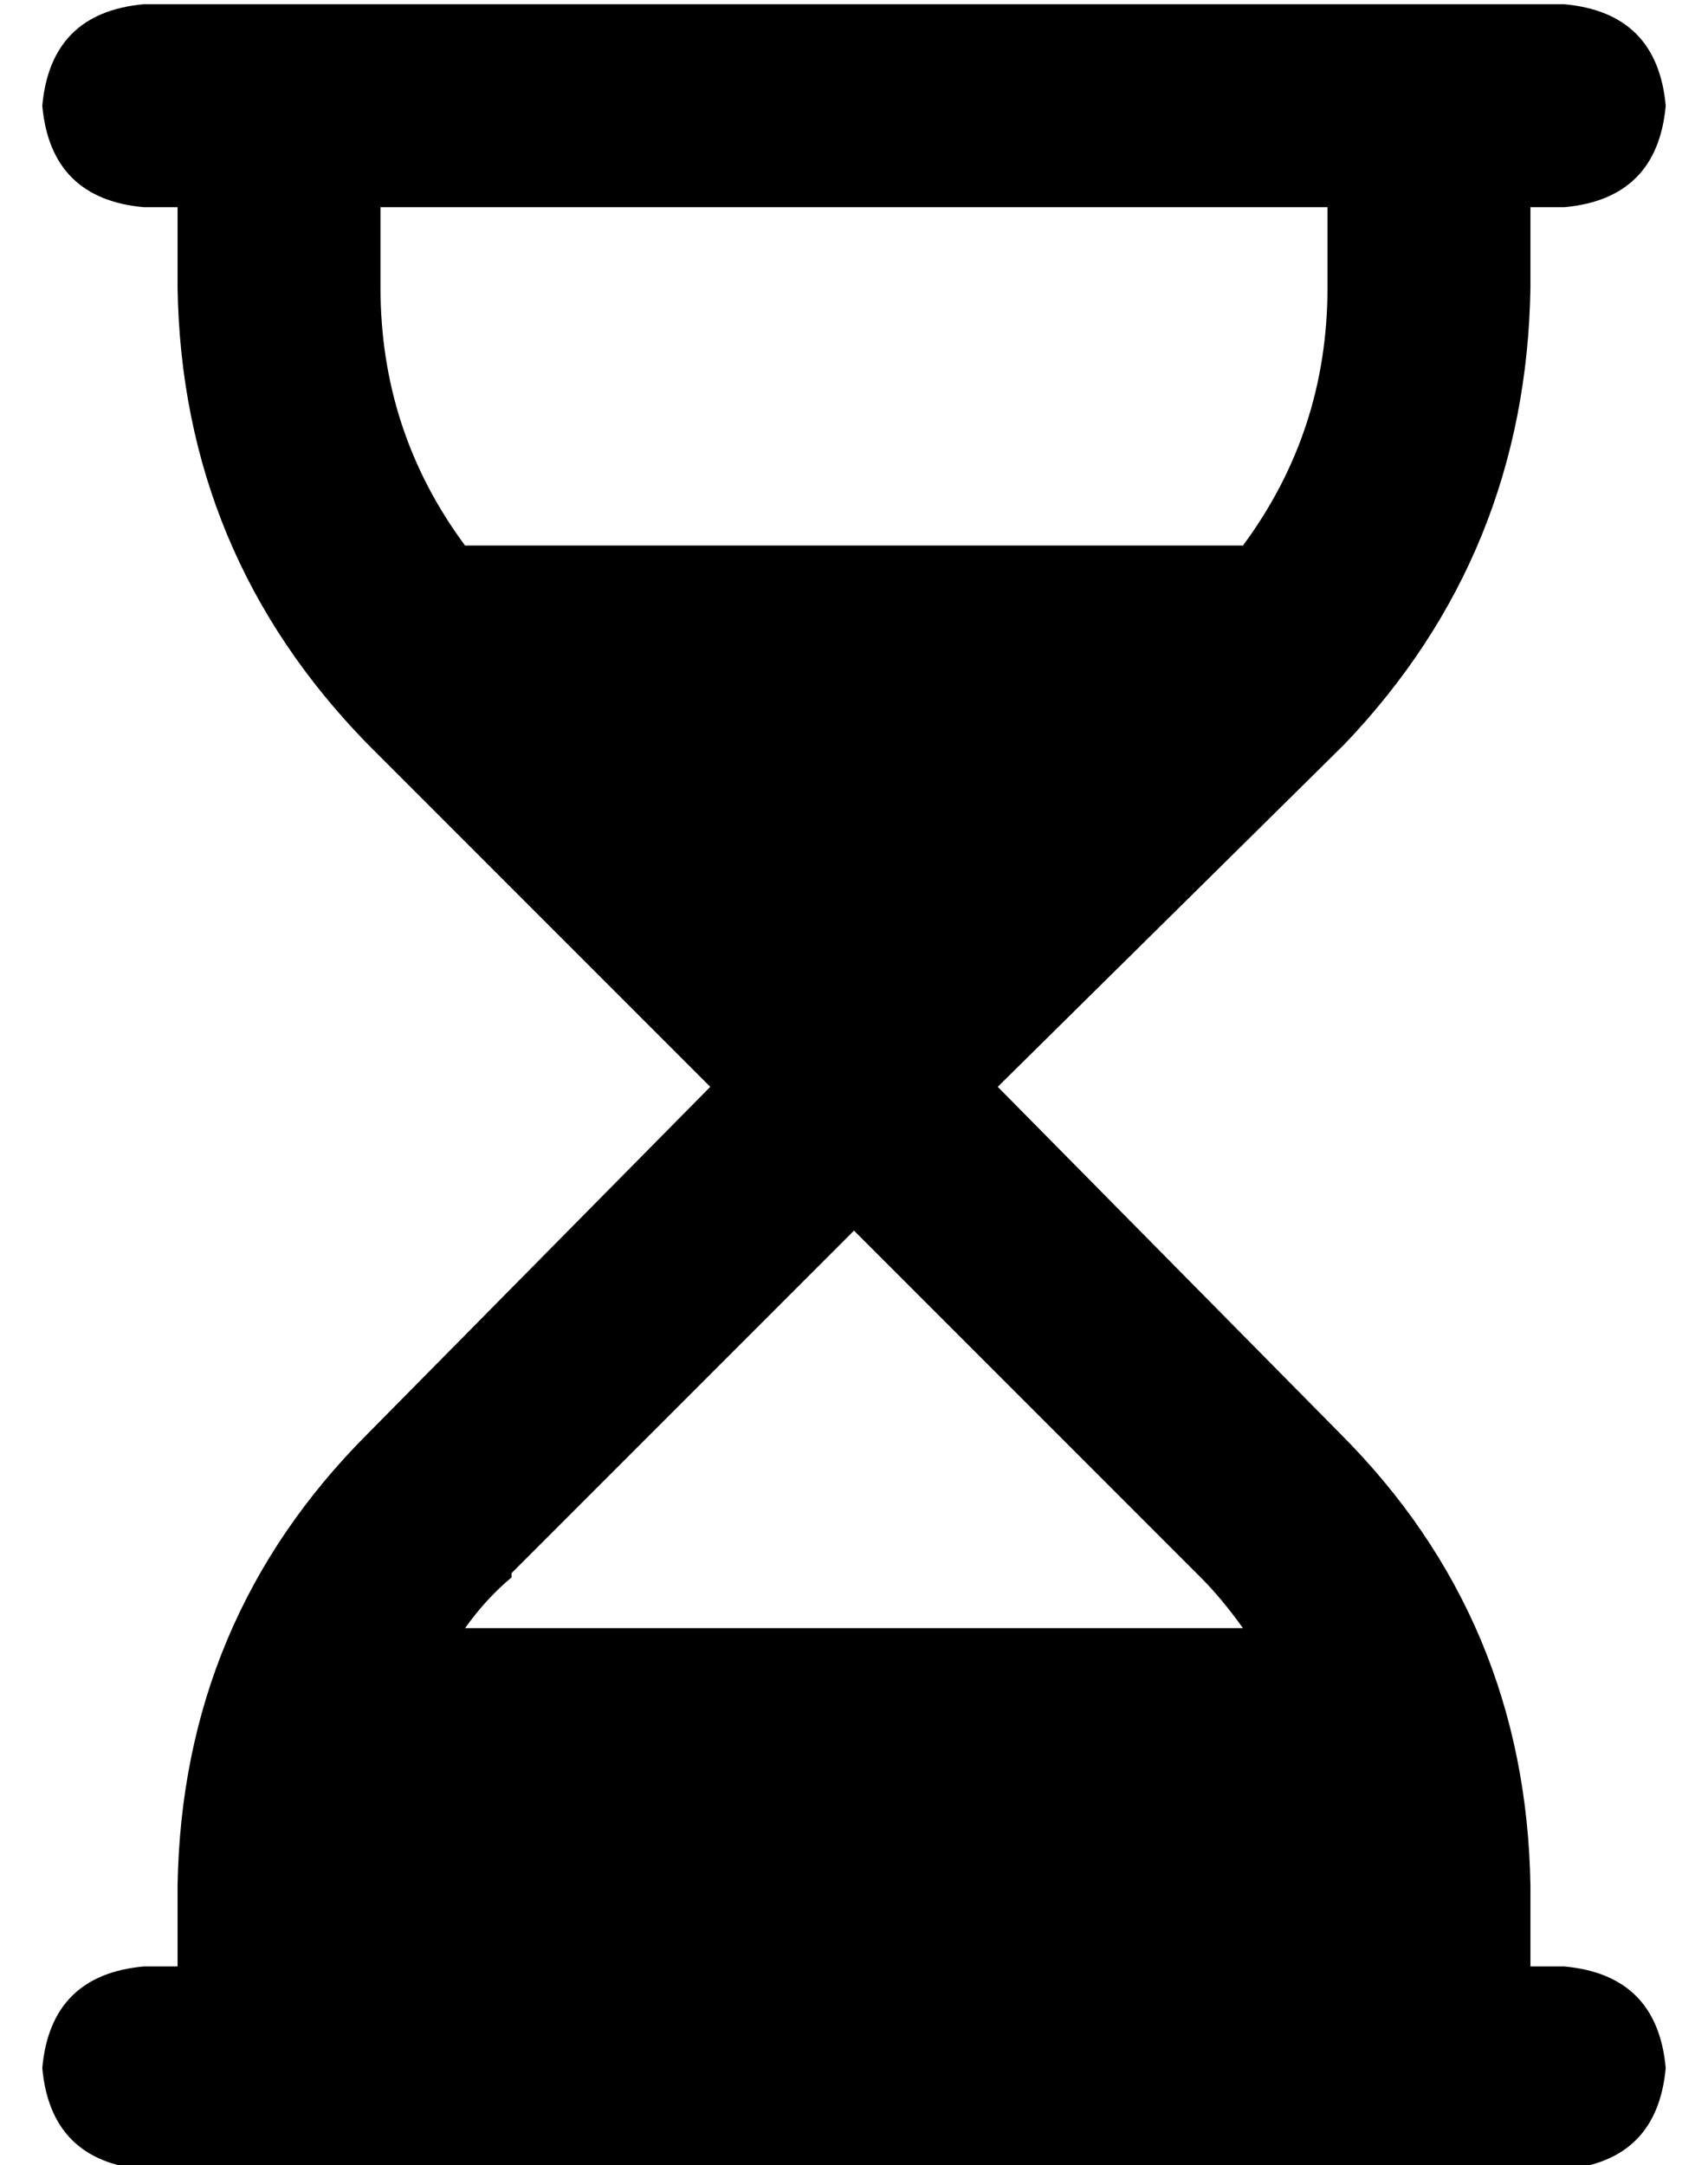 <?xml version="1.0" standalone="no"?>
<!DOCTYPE svg PUBLIC "-//W3C//DTD SVG 1.1//EN" "http://www.w3.org/Graphics/SVG/1.1/DTD/svg11.dtd" >
<svg xmlns="http://www.w3.org/2000/svg" xmlns:xlink="http://www.w3.org/1999/xlink" version="1.1" viewBox="-10 -40 404 512">
   <path fill="currentColor"
d="M0 -15q2 -22 24 -24h336v0q22 2 24 24q-2 22 -24 24h-8v0v19v0q-1 63 -44 108l-82 81v0l81 82v0q44 44 45 107v19v0h8v0q22 2 24 24q-2 22 -24 24h-336v0q-22 -2 -24 -24q2 -22 24 -24h8v0v-19v0q1 -63 45 -107l81 -82v0l-81 -81v0q-44 -45 -45 -108v-19v0h-8v0
q-22 -2 -24 -24v0zM111 333q-6 5 -11 12h184v0q-5 -7 -10 -12l-82 -82v0l-81 81v1zM284 89q20 -27 20 -61v-19v0h-224v0v19v0q0 34 20 61h184v0z" />
</svg>

